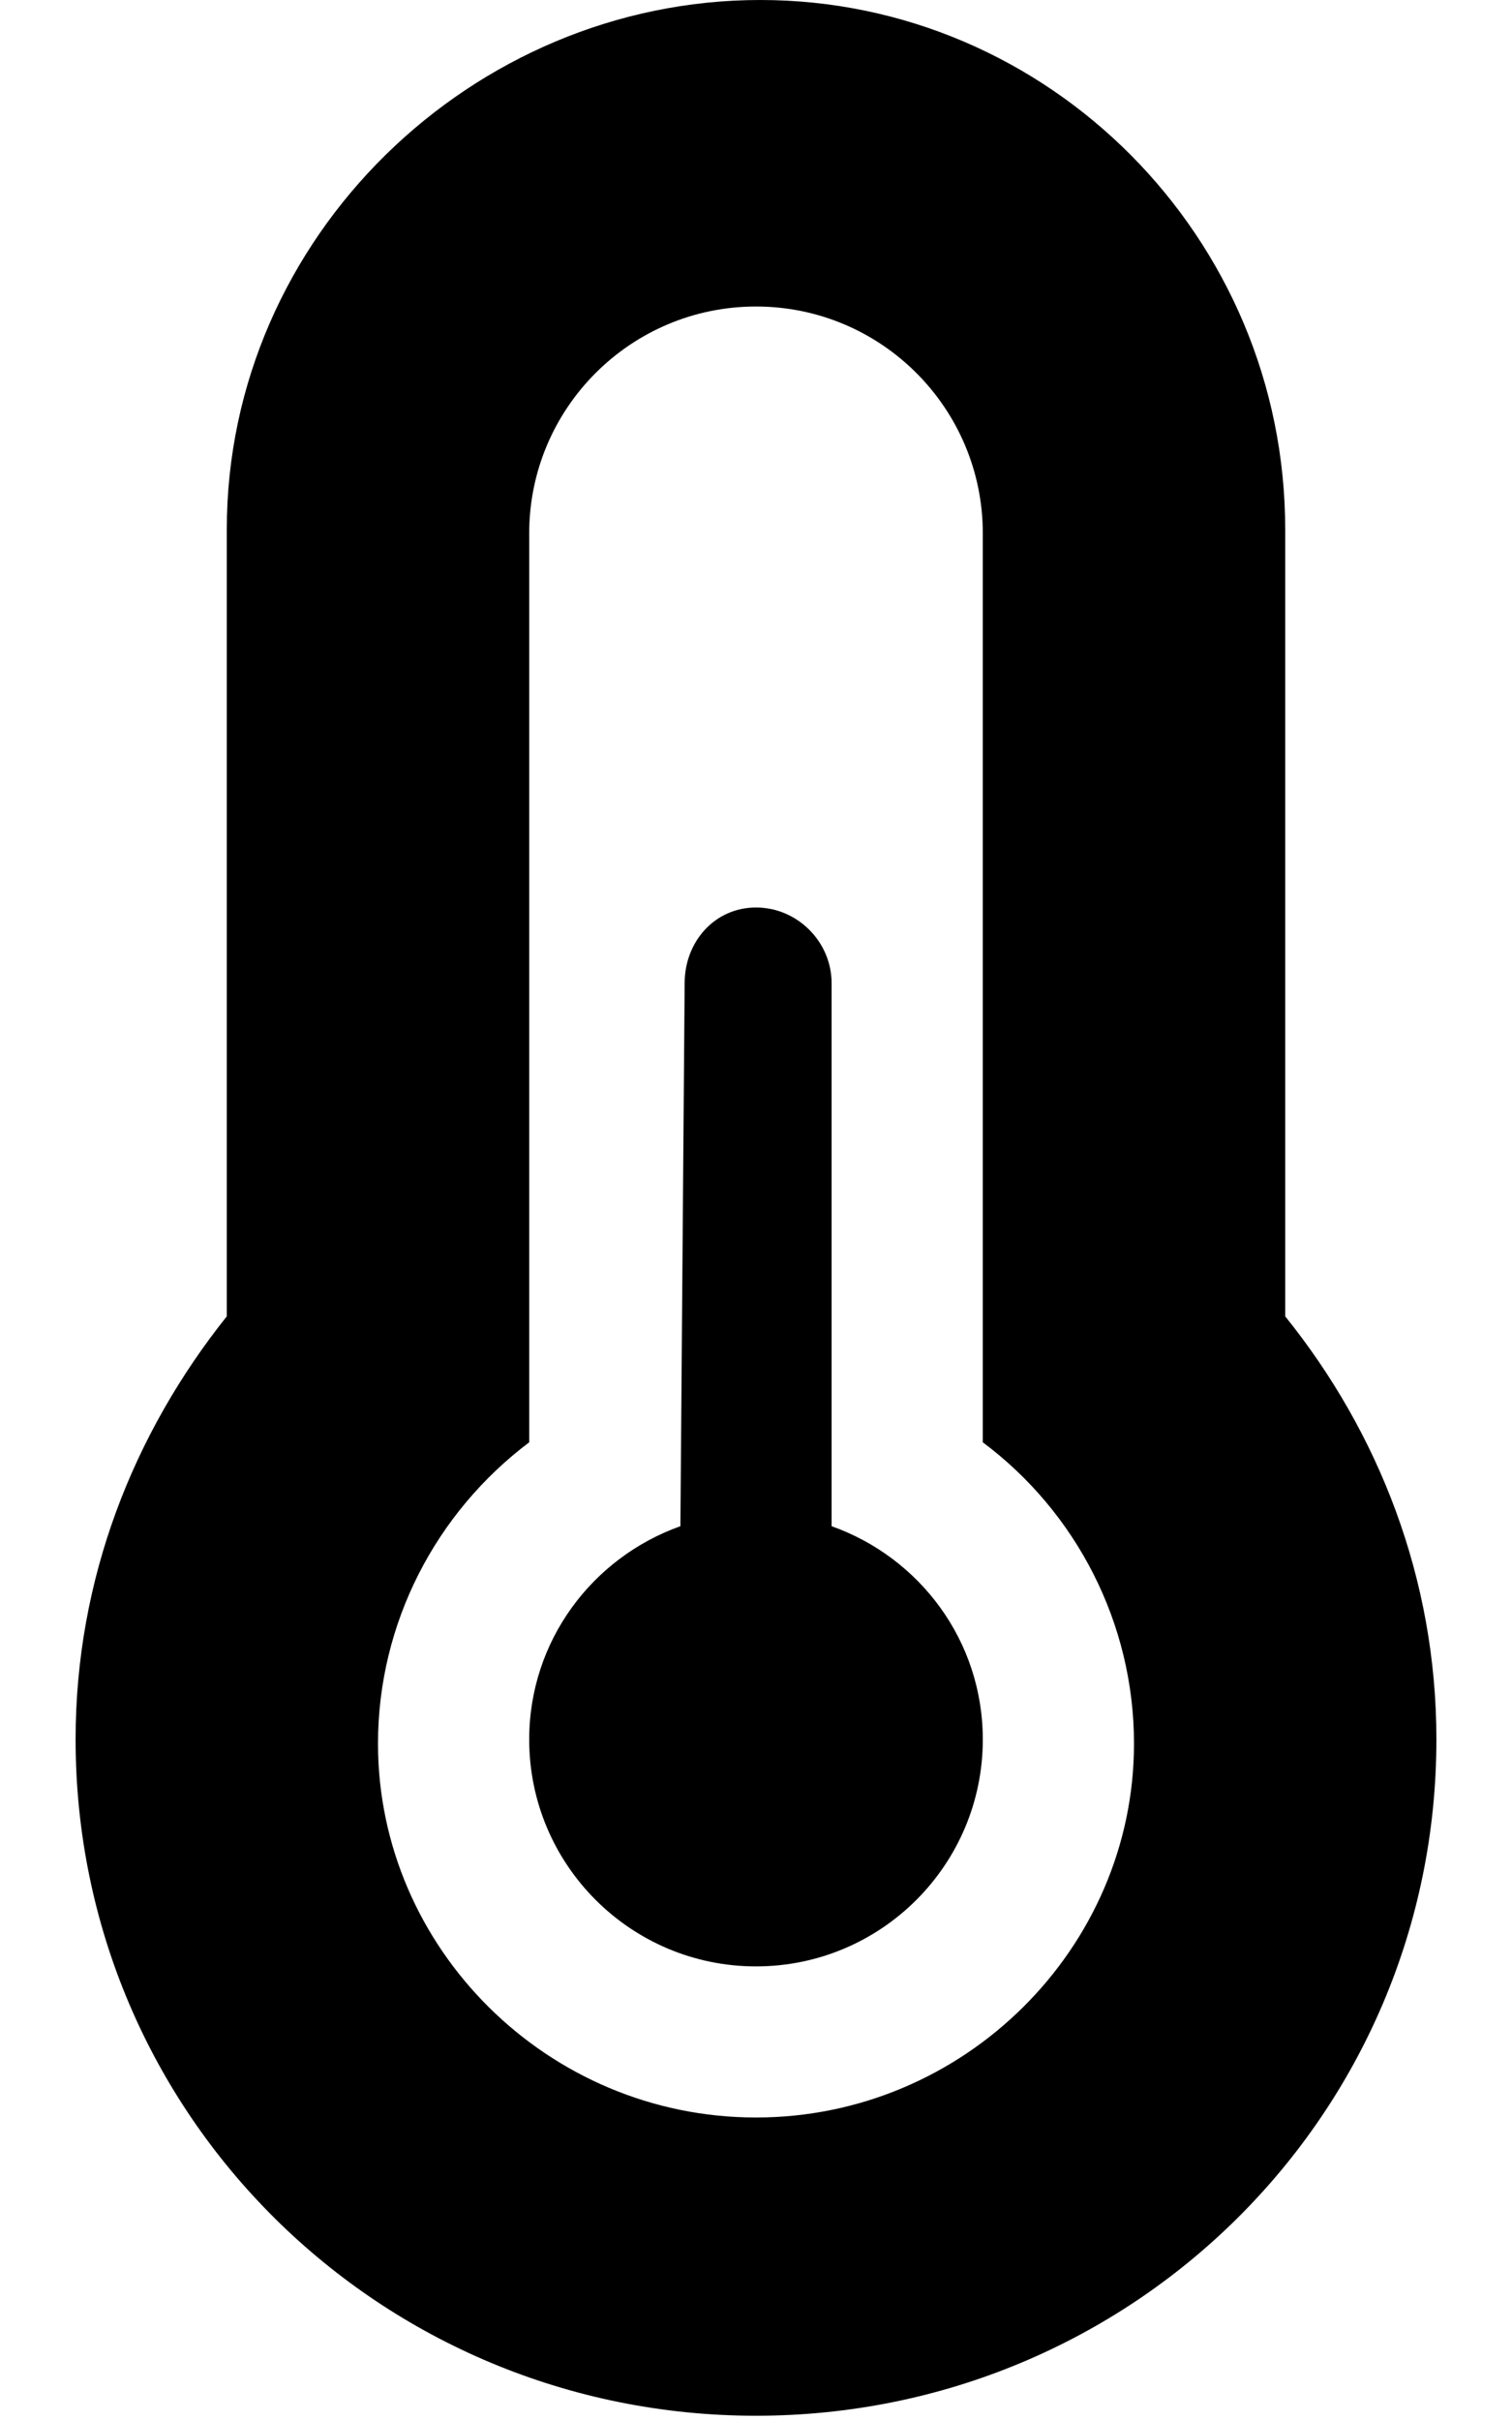 <svg xmlns="http://www.w3.org/2000/svg" viewBox="0 0 320 512">
    <!--! Font Awesome Free 6.1.1 by @fontawesome - https://fontawesome.com License - https://fontawesome.com/license/free (Icons: CC BY 4.0, Fonts: SIL OFL 1.1, Code: MIT License) Copyright 2022 Fonticons, Inc. -->
    <path
        d="M176 322.9l0-114.9c0-8.75-7.25-16-16-16s-15.1 7.25-15.1 16L144 322.9c-18.62 6.625-32 24.25-32 45.13c0 26.5 21.5 48 48 48s48-21.5 48-48C208 347.1 194.6 329.5 176 322.9zM272 278.5V112c0-61.87-50.12-112-111.1-112S48 50.13 48 112v166.5c-19.75 24.75-32 55.5-32 89.5c0 79.5 64.5 143.1 144 143.1S304 447.5 304 368C304 334 291.8 303.1 272 278.5zM160 448c-44.13 0-80-35.87-80-79.1c0-25.5 12.25-48.88 32-63.75v-192.3c0-26.5 21.5-48 48-48s48 21.5 48 48v192.3c19.75 14.75 32 38.25 32 63.75C240 412.1 204.1 448 160 448z" />
</svg>